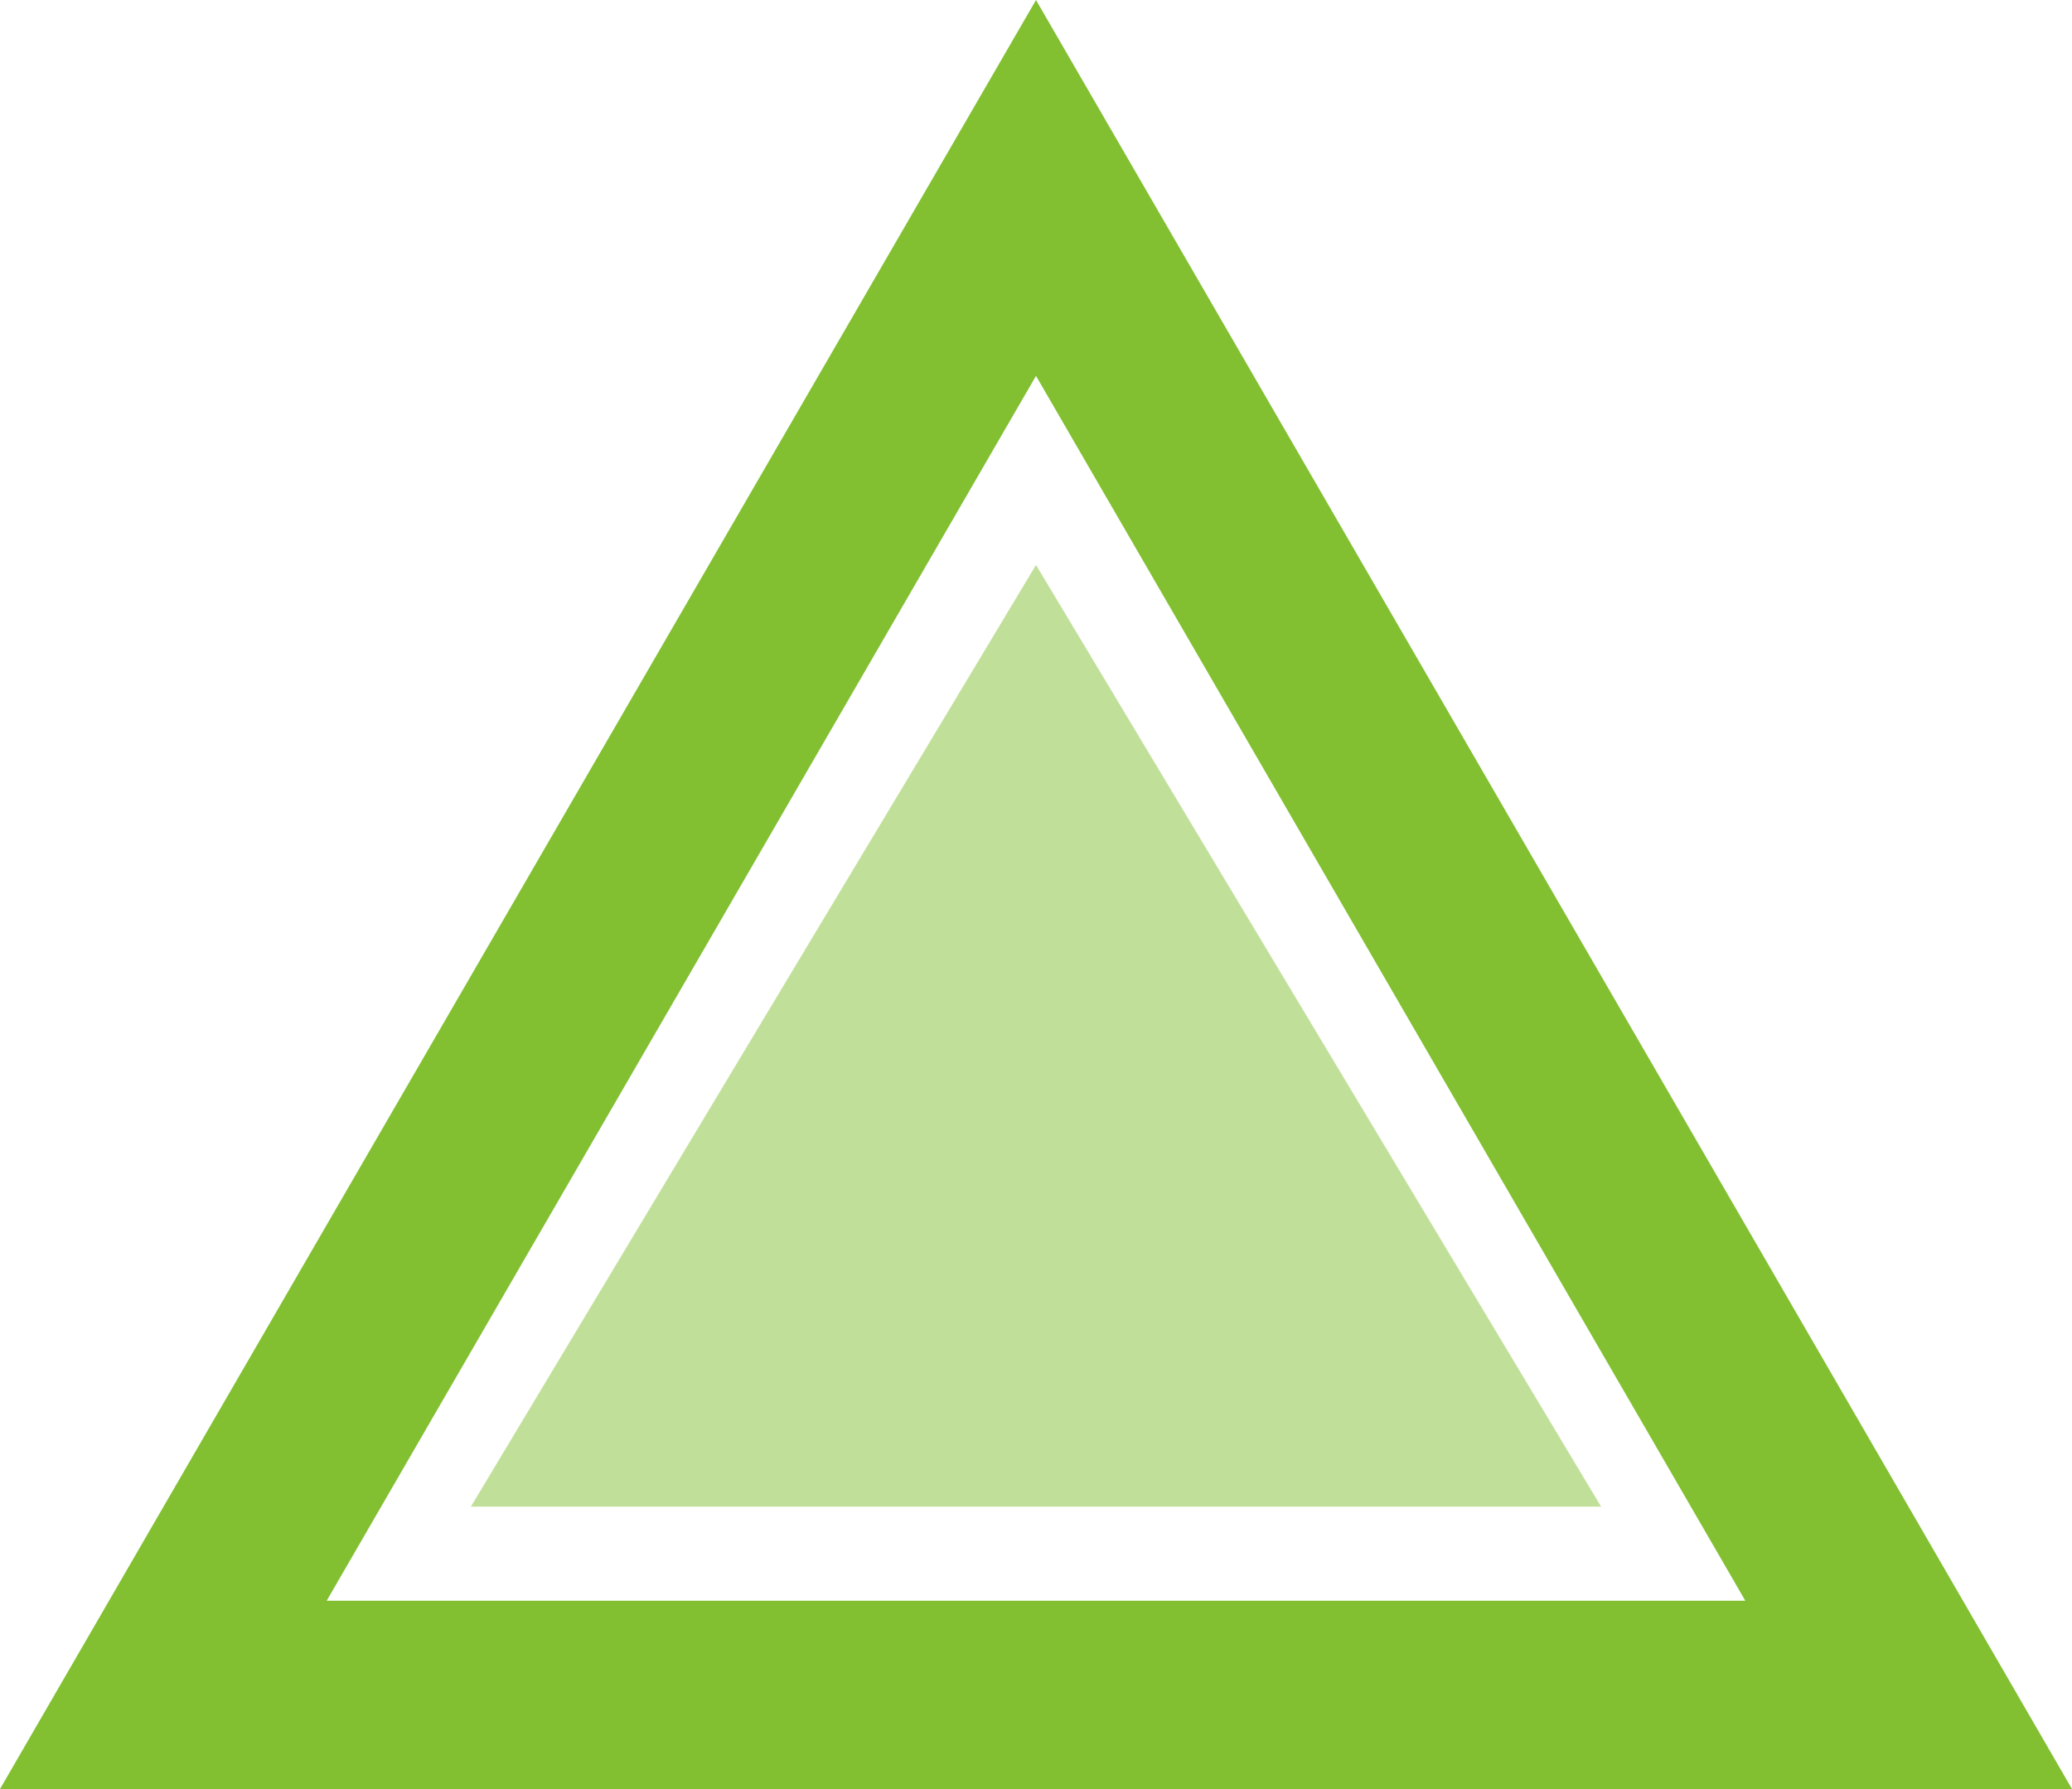 <svg width="22" height="19" viewBox="0 0 22 19" fill="none" xmlns="http://www.w3.org/2000/svg">
<path d="M1.734 18L11 1.996L20.266 18L1.734 18Z" stroke="#82C032" stroke-width="2"/>
<path d="M11 6L17 16L5 16L11 6Z" fill="#82C032" fill-opacity="0.5"/>
</svg>
